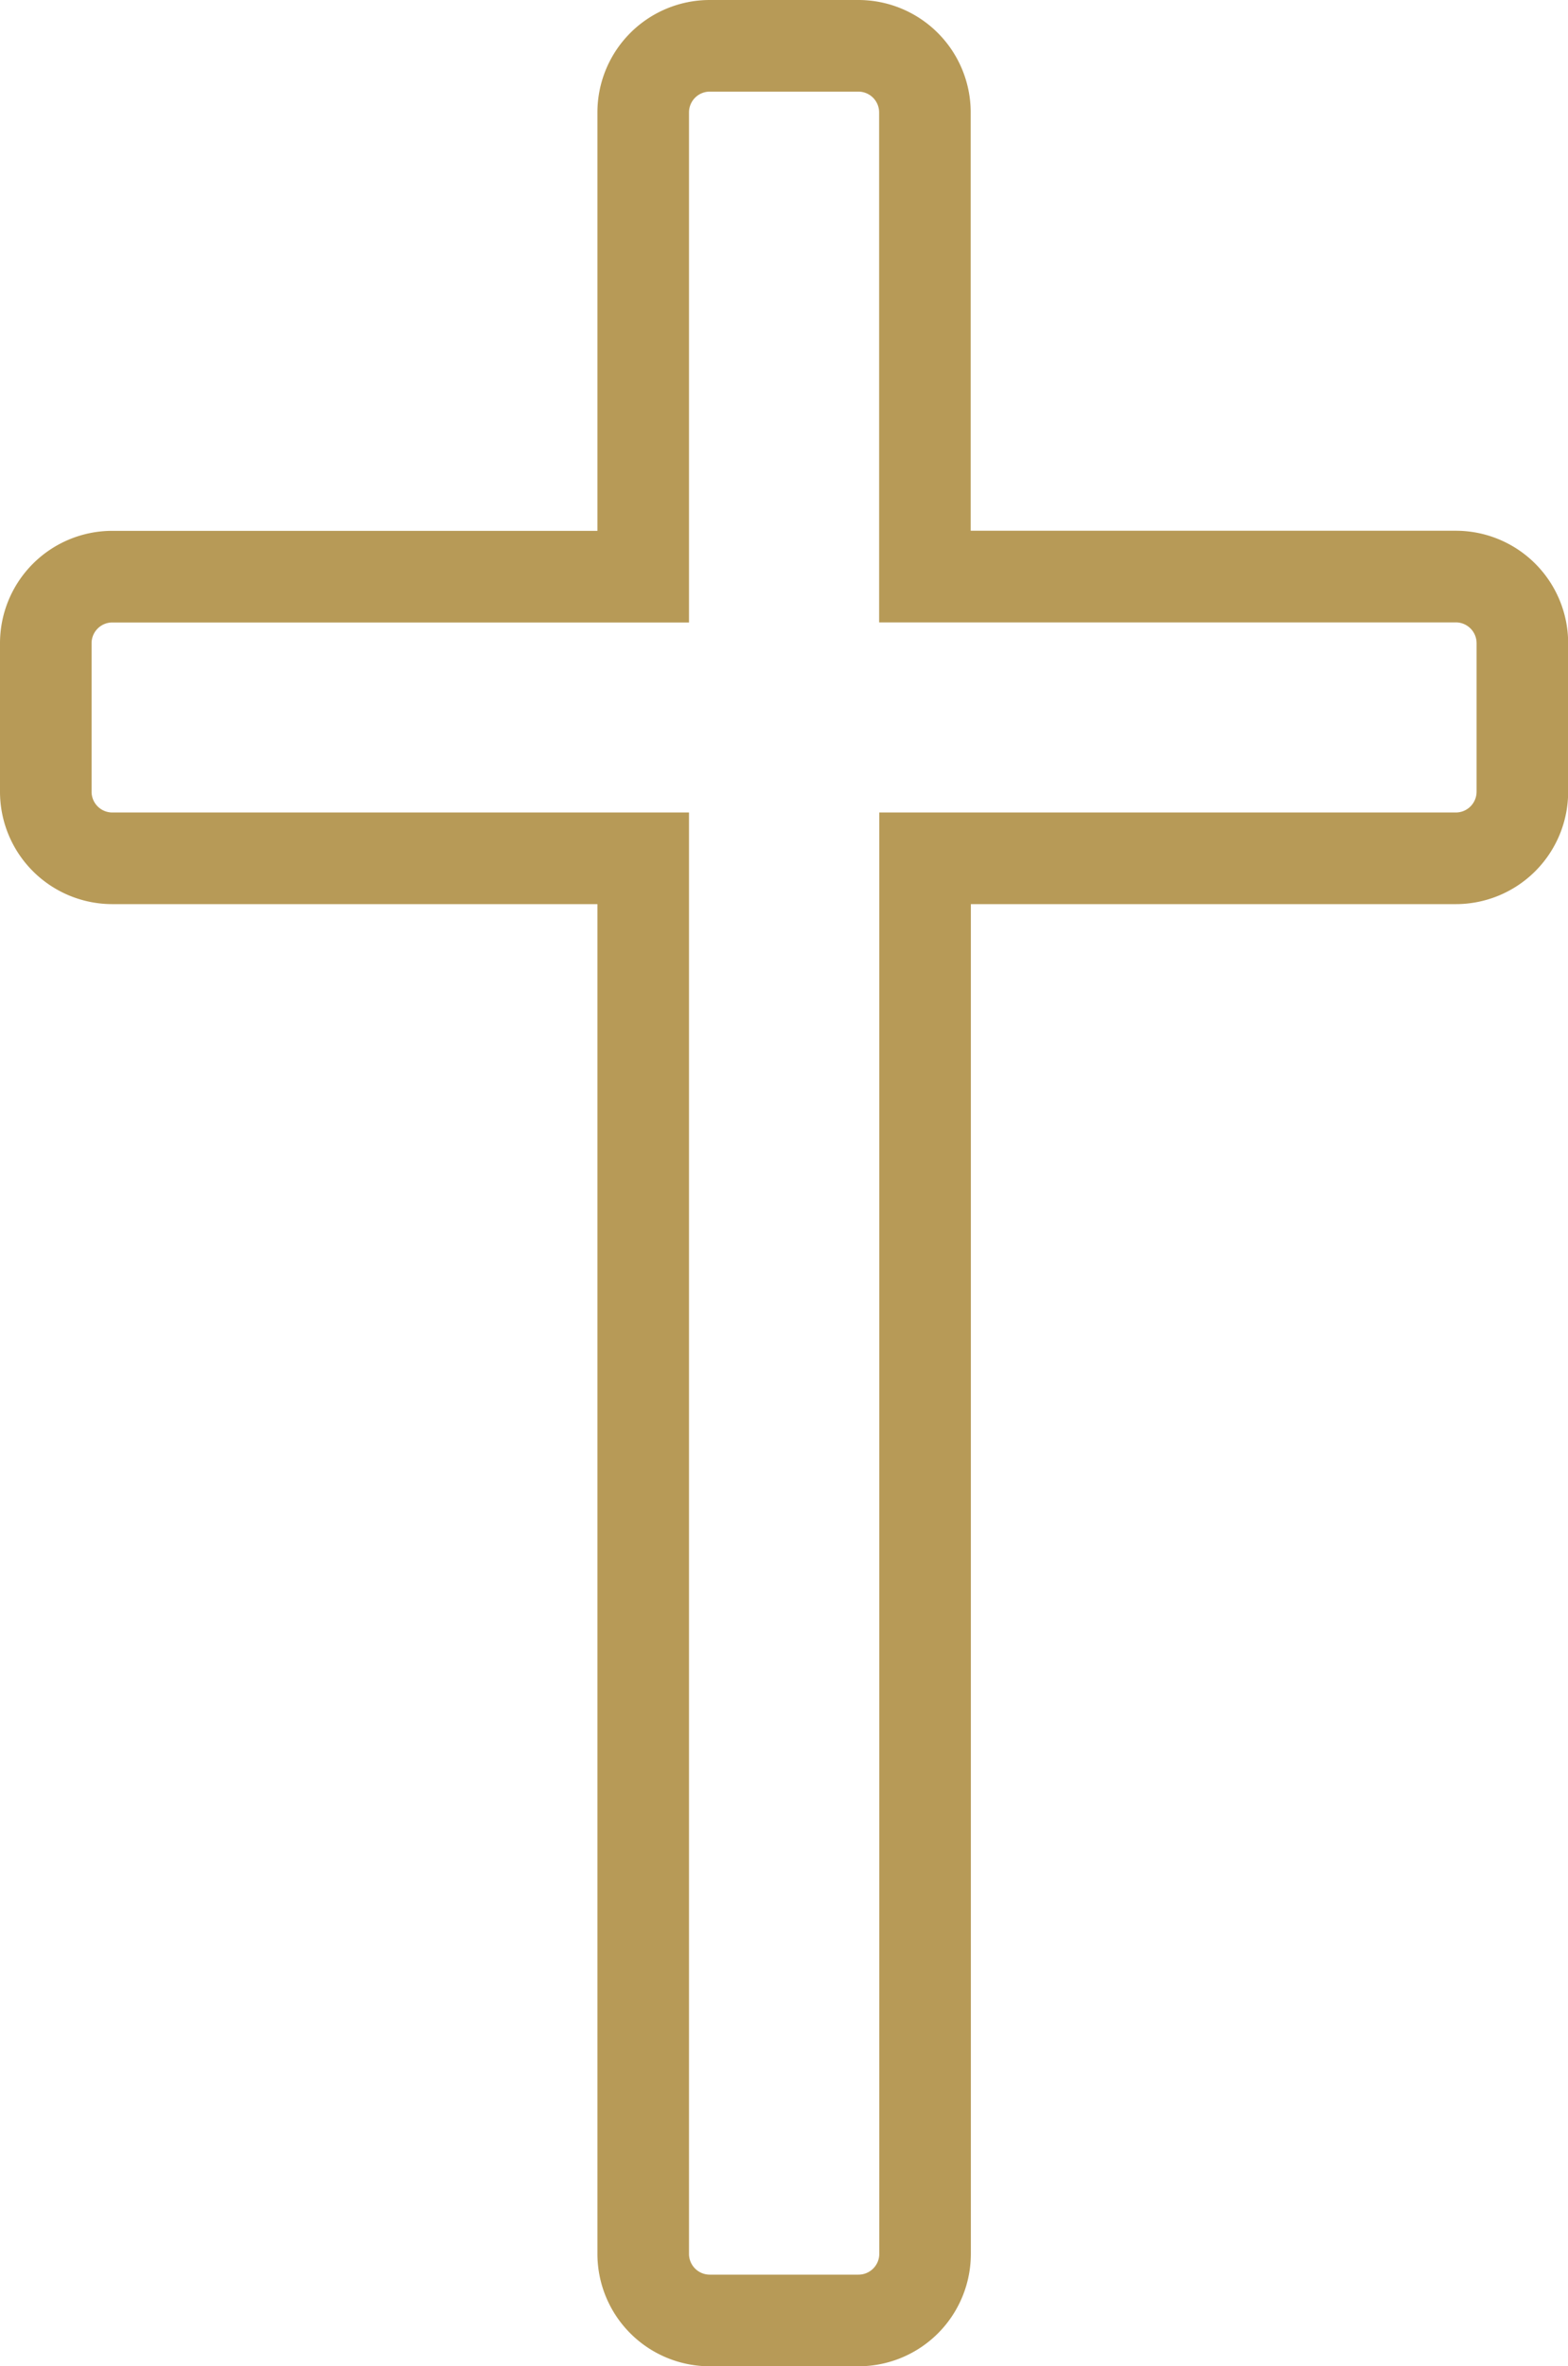 <svg xmlns="http://www.w3.org/2000/svg" width="51.366" height="77.467" viewBox="0 0 51.366 77.467">
  <g id="_001-cruzar" data-name="001-cruzar" transform="translate(1.5 1.5)">
    <path id="Path_57755" data-name="Path 57755" d="M135.913,17.376H118.528V2.179A2.18,2.18,0,0,0,116.347,0h-4.869A2.18,2.18,0,0,0,109.3,2.179v15.2H91.911a2.18,2.18,0,0,0-2.182,2.179v4.863A2.18,2.18,0,0,0,91.911,26.6H109.3v45.69a2.18,2.18,0,0,0,2.182,2.179h4.869a2.18,2.18,0,0,0,2.182-2.179V26.6h17.385a2.18,2.18,0,0,0,2.182-2.179V19.555a2.18,2.18,0,0,0-2.182-2.179Z" transform="translate(-89.729 0)" fill="none" stroke="#b79a57" stroke-width="3"/>
  </g>
</svg>
